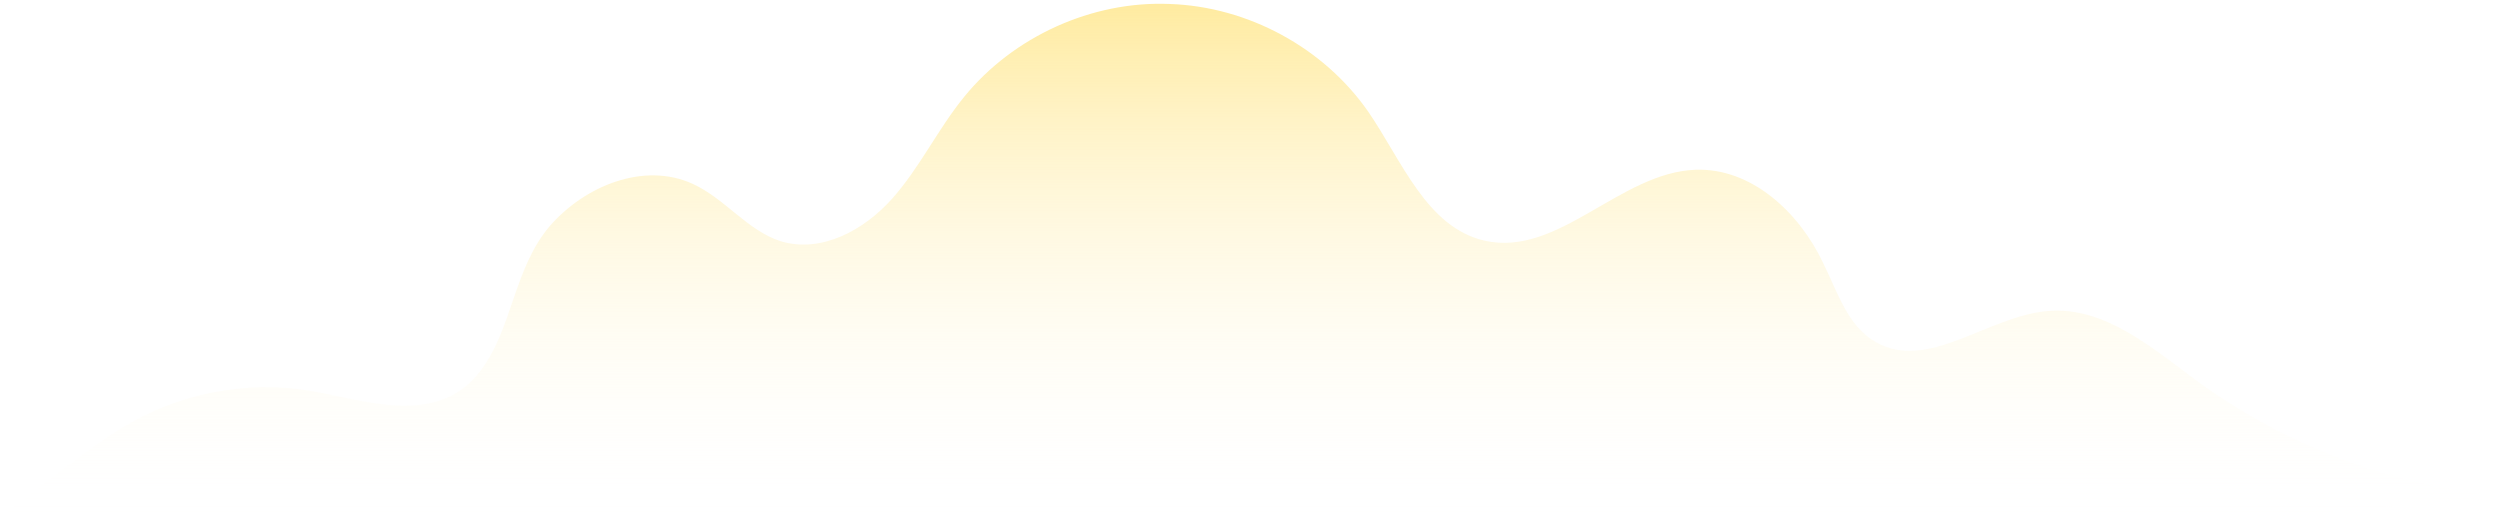 <svg version="1.2" xmlns="http://www.w3.org/2000/svg" viewBox="0 0 377 79" width="377" height="79"><defs><clipPath clipPathUnits="userSpaceOnUse" id="cp1"><path d="m690.47 405.08h-1142.95c-13.55 0-24.53-10.98-24.53-24.53v-713.97c0-13.55 10.98-24.53 24.53-24.53h1142.95c13.55 0 24.54 10.98 24.54 24.53v713.97c0 13.55-10.99 24.53-24.54 24.53z"/></clipPath><linearGradient id="P" gradientUnits="userSpaceOnUse"/><linearGradient id="g1" x2="1" href="#P" gradientTransform="matrix(0,-78.036,378.939,0,179.802,78.589)"><stop stop-color="#fff" stop-opacity="0"/><stop offset="1" stop-color="#ffe689" stop-opacity="1"/></linearGradient></defs><style>.a{opacity:.8;fill:url(#g1)}</style><g clip-path="url(#cp1)"><g style="mix-blend-mode:soft-light"><path class="a" d="m82.9 34.1c5.3-6.1 14.2-9.7 21.5-6.4 4.9 2.2 8.3 7.1 13.4 8.7 6.1 1.8 12.5-1.7 16.7-6.4 4.2-4.7 6.9-10.5 10.9-15.4 7.4-9.1 19.3-14.5 31-14 11.8 0.4 23.2 6.6 29.9 16.2 5.1 7.4 8.8 17.5 17.6 19.5 11.1 2.5 20.4-10.3 31.8-10.7 8.4-0.3 15.6 6.4 19.2 14 2.2 4.4 3.7 9.6 8 12 7.9 4.5 16.9-4 26-4.7 8.5-0.7 15.7 5.6 22.6 10.7 13.4 9.7 29.4 15.7 45.8 17.2-15.2 1.1-30.3 3.4-45.5 3.4h-333.4c-0.7 2.7 12.8-9.7 21.4-14.5 8.7-4.9 19.1-6.5 28.9-4.4 8 1.6 17.7 4.5 23.7-3.3 4.9-6.4 5-15.4 10.5-21.9z"/></g></g></svg>